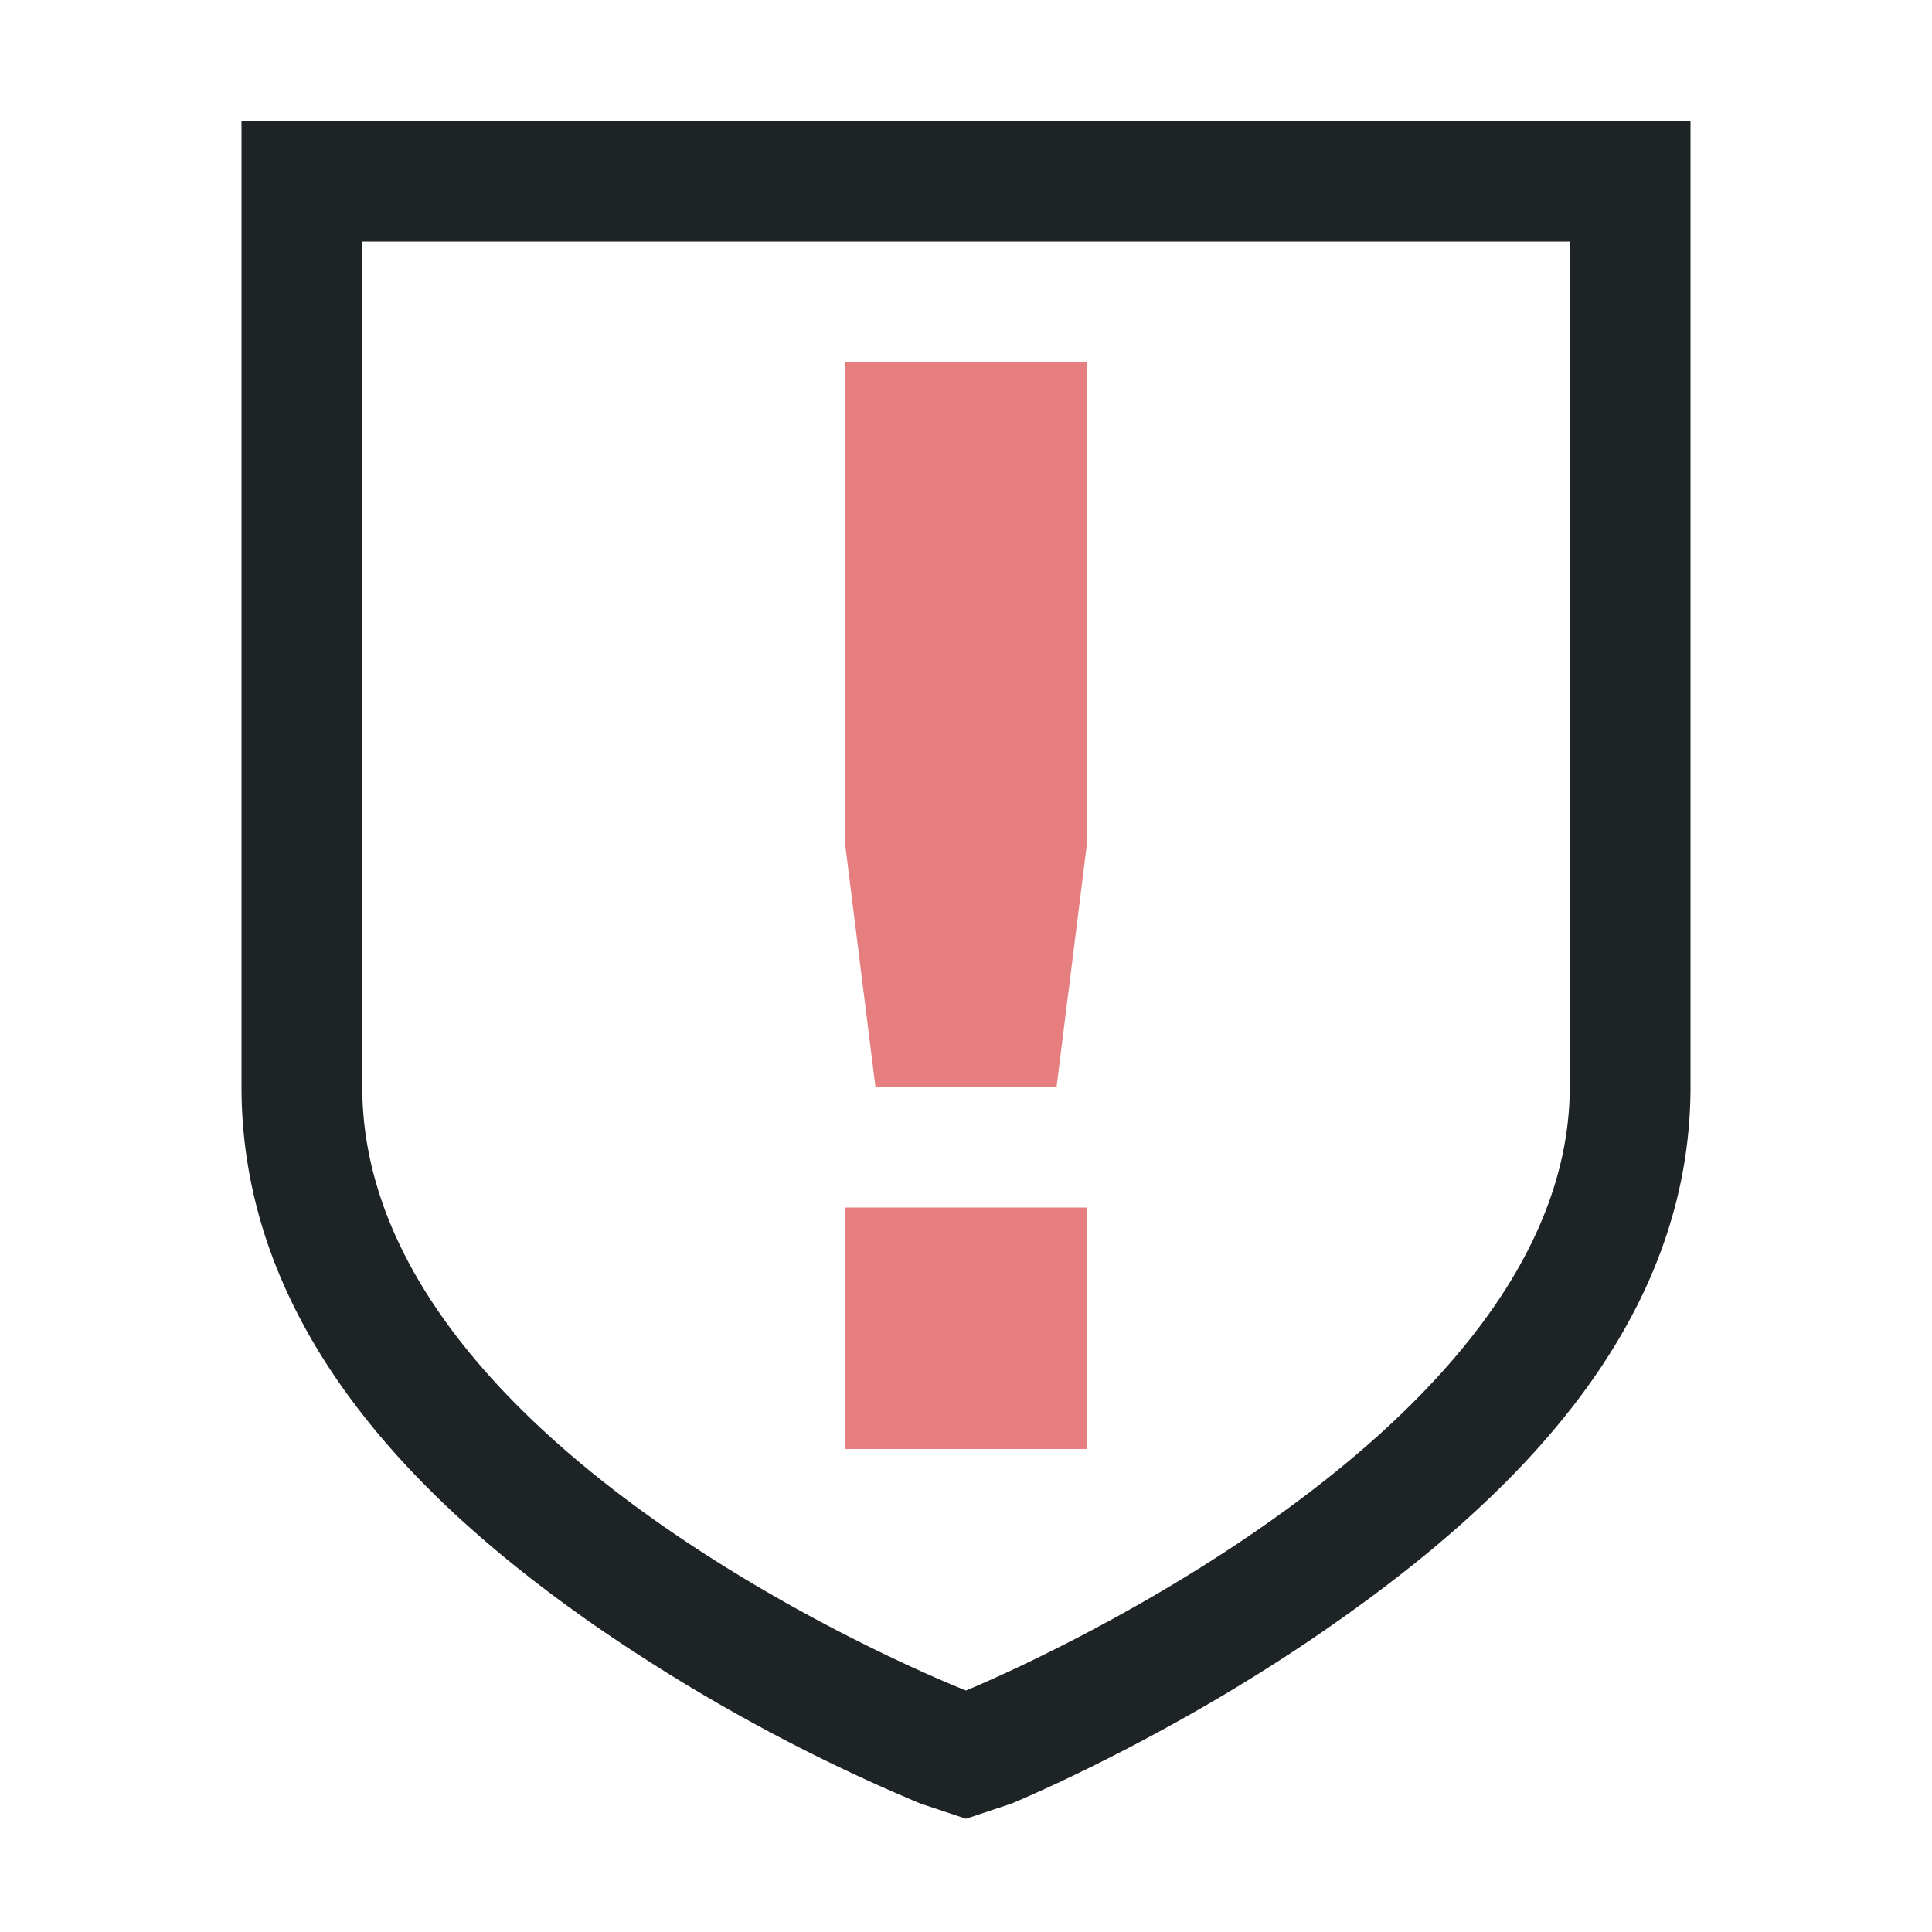<svg width="16" height="16" version="1.1" xmlns="http://www.w3.org/2000/svg">
 <path class="warning" d="M7 3v4l.25 2h1.5L9 7V3zm0 7v2h2v-2z" fill="#e67e80"/>
 <path d="m2 1v8c0 2.072 1.575 3.522 2.937 4.469a14.758 14.758 0 0 0 2.688 1.468l0.375 0.125 0.375-0.125s1.33-0.544 2.687-1.5c1.359-0.955 2.938-2.393 2.938-4.437v-8zm1 1h10v7c0 2.964-5 5-5 5s-5-1.95-5-5z" color="#1e2326" fill="#1e2326" font-family="Sans" font-weight="400" overflow="visible" stroke-width="2" style="text-decoration-line:none;text-indent:0;text-transform:none"/>
</svg>
